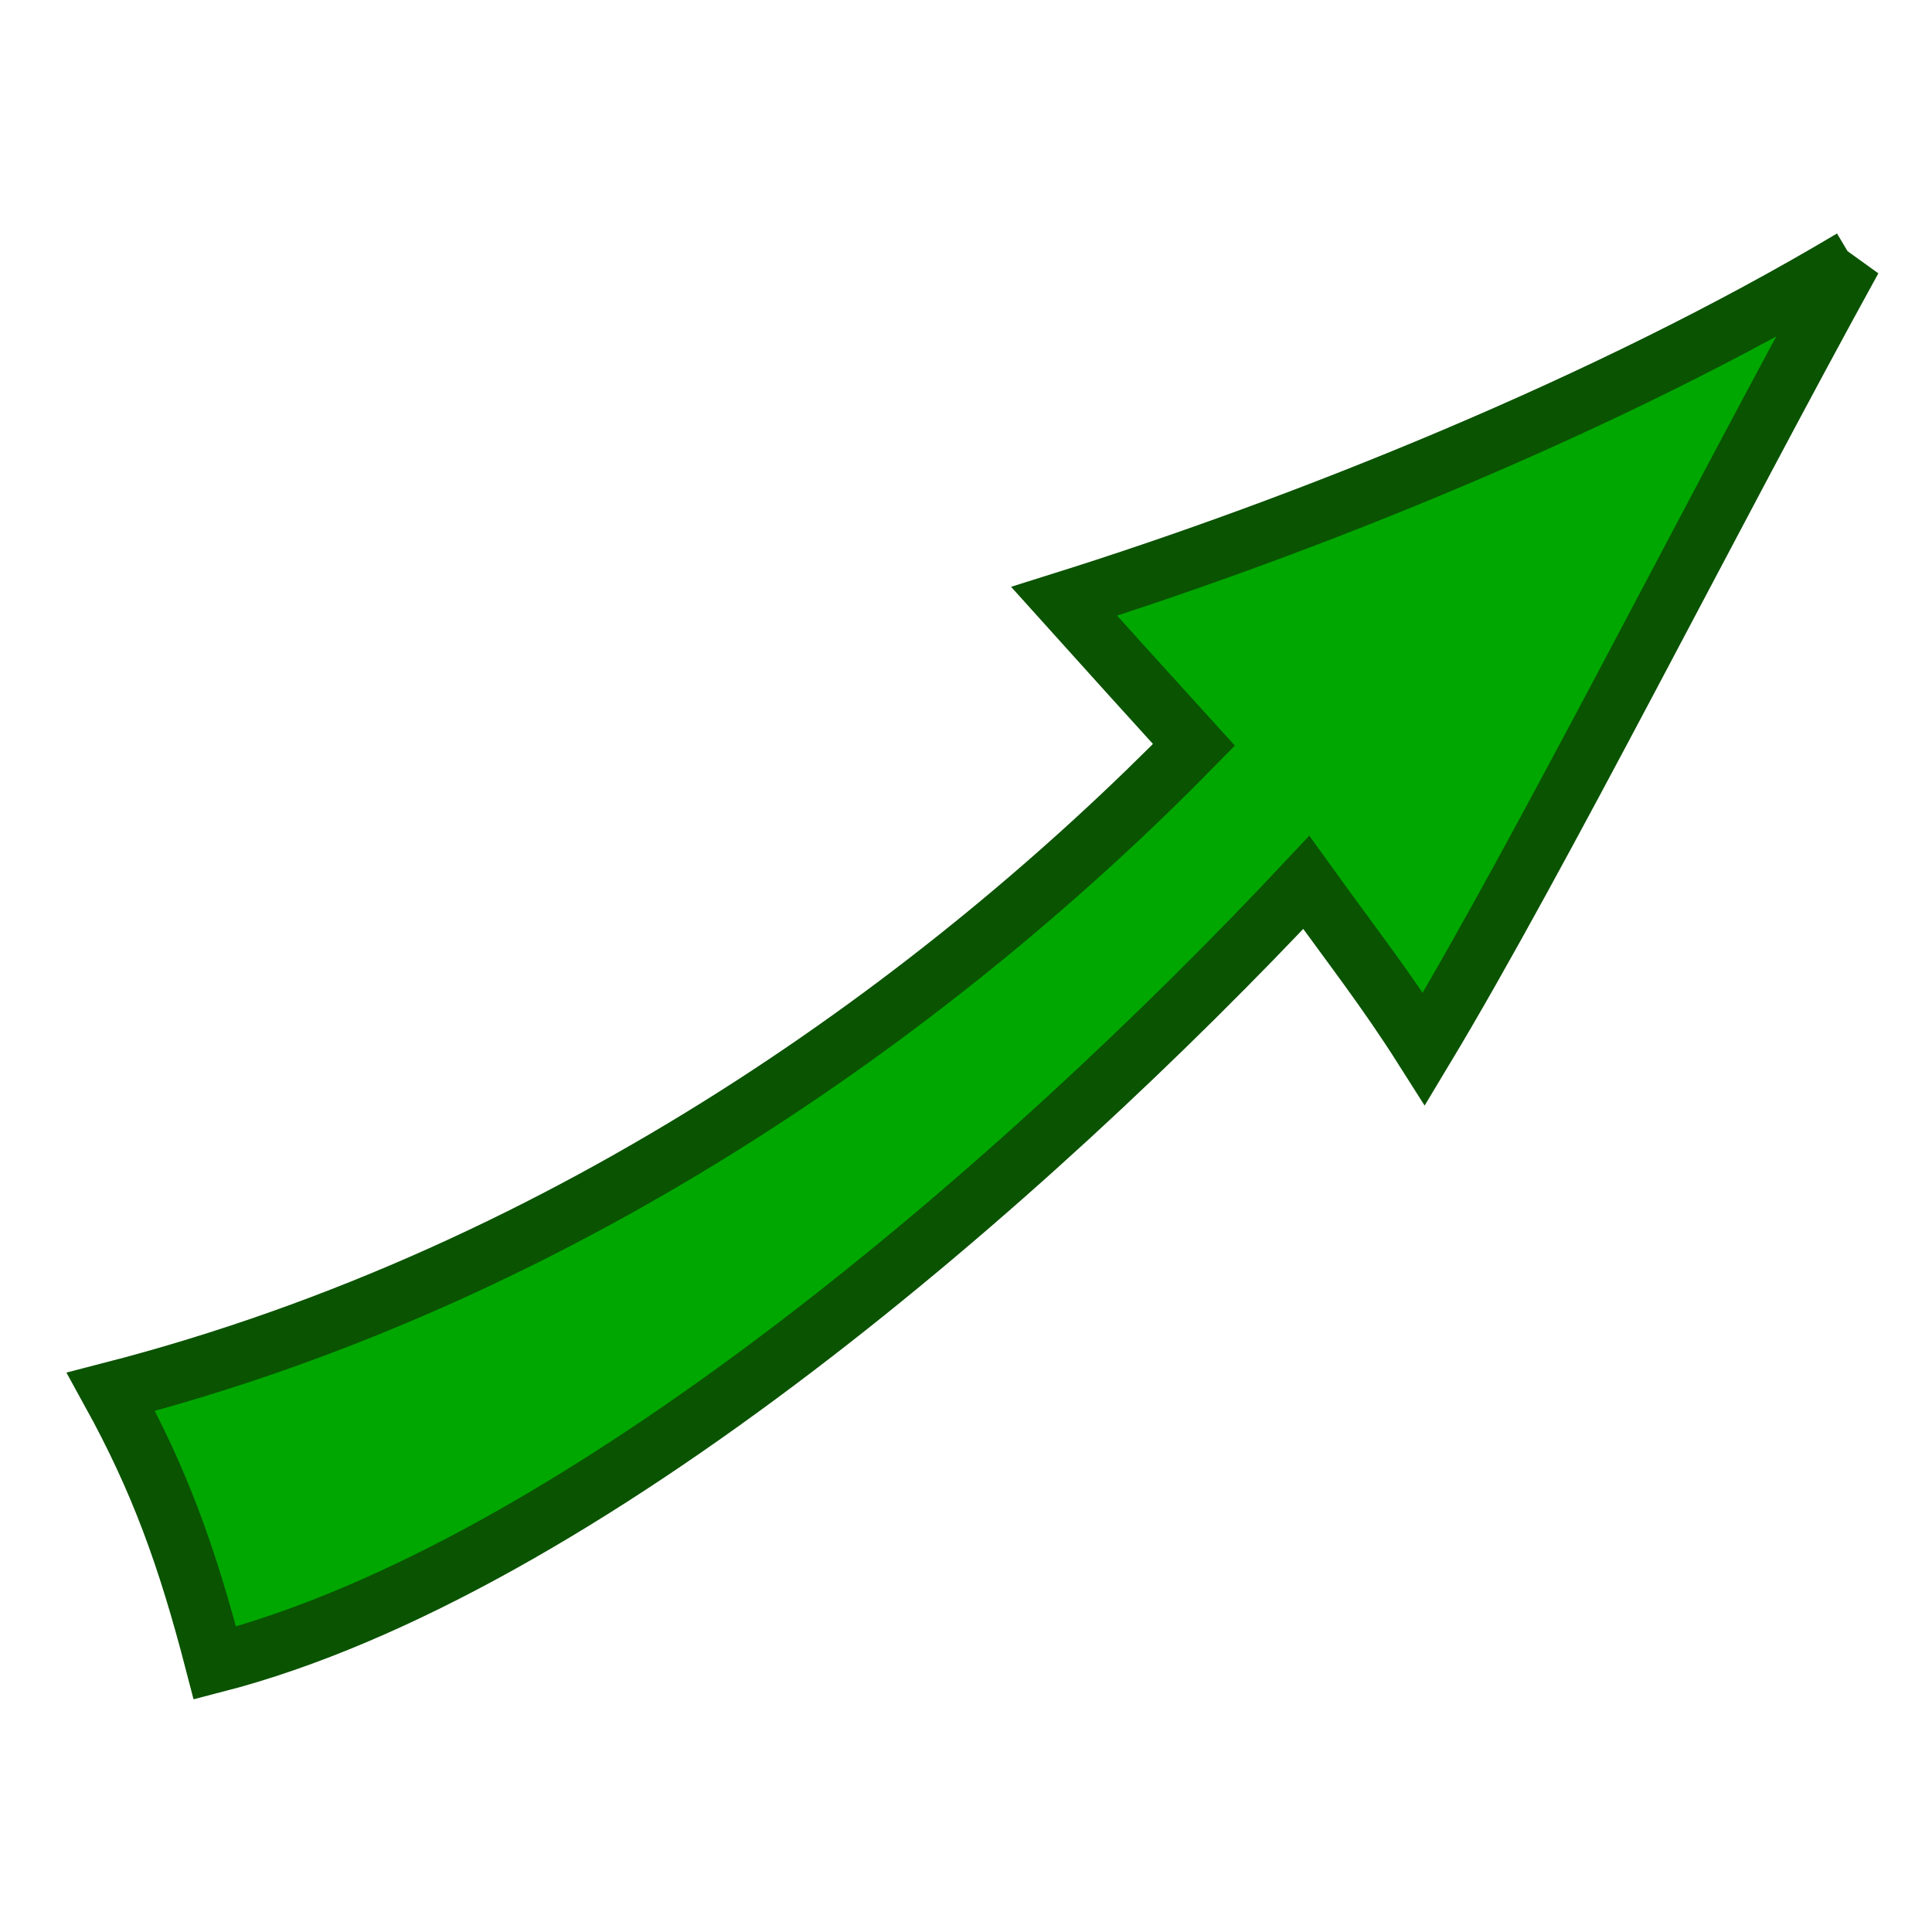 <?xml version="1.0" encoding="UTF-8" standalone="no"?>
<!-- Created with Inkscape (http://www.inkscape.org/) -->

<svg
   xmlns:dc="http://purl.org/dc/elements/1.1/"
   xmlns:cc="http://creativecommons.org/ns#"
   xmlns:rdf="http://www.w3.org/1999/02/22-rdf-syntax-ns#"
   xmlns:svg="http://www.w3.org/2000/svg"
   xmlns="http://www.w3.org/2000/svg"
   xmlns:sodipodi="http://sodipodi.sourceforge.net/DTD/sodipodi-0.dtd"
   xmlns:inkscape="http://www.inkscape.org/namespaces/inkscape"
   width="50"
   height="50"
   id="svg2"
   version="1.1"
   inkscape:version="0.48.0 r9654"
   sodipodi:docname="fleche_haut.svg">
  <defs
     id="defs4" />
  <sodipodi:namedview
     id="base"
     pagecolor="#ffffff"
     bordercolor="#666666"
     borderopacity="1.0"
     inkscape:pageopacity="0.0"
     inkscape:pageshadow="2"
     inkscape:zoom="11.2"
     inkscape:cx="19.397199"
     inkscape:cy="23.351439"
     inkscape:document-units="px"
     inkscape:current-layer="layer1"
     showgrid="false"
     inkscape:window-width="1920"
     inkscape:window-height="1123"
     inkscape:window-x="0"
     inkscape:window-y="24"
     inkscape:window-maximized="1" />
  <g
     inkscape:label="Calque 1"
     inkscape:groupmode="layer"
     id="layer1"
     transform="translate(0,-1002.362)">
    <path
       style="fill:#00a700;fill-opacity:1;stroke:#0a5300;stroke-width:1.54px;stroke-linecap:butt;stroke-linejoin:miter;stroke-opacity:1"
       d="m 47.936,1009.066 c -6.344,3.783 -14.255,6.927 -20.396,8.858 0.989,1.099 2.426,2.691 3.359,3.715 -6.325,6.454 -16.017,13.644 -28.027,16.743 1.259,2.286 1.971,4.252 2.689,7.02 9.462,-2.443 21.02,-12.496 28.245,-20.203 1.243,1.725 2.07,2.77 3.046,4.31 3.01,-5.004 7.449,-13.842 11.085,-20.444 z"
       id="path3757"
       inkscape:connector-curvature="0"
       sodipodi:nodetypes="cccccccc" />
  </g>
</svg>
